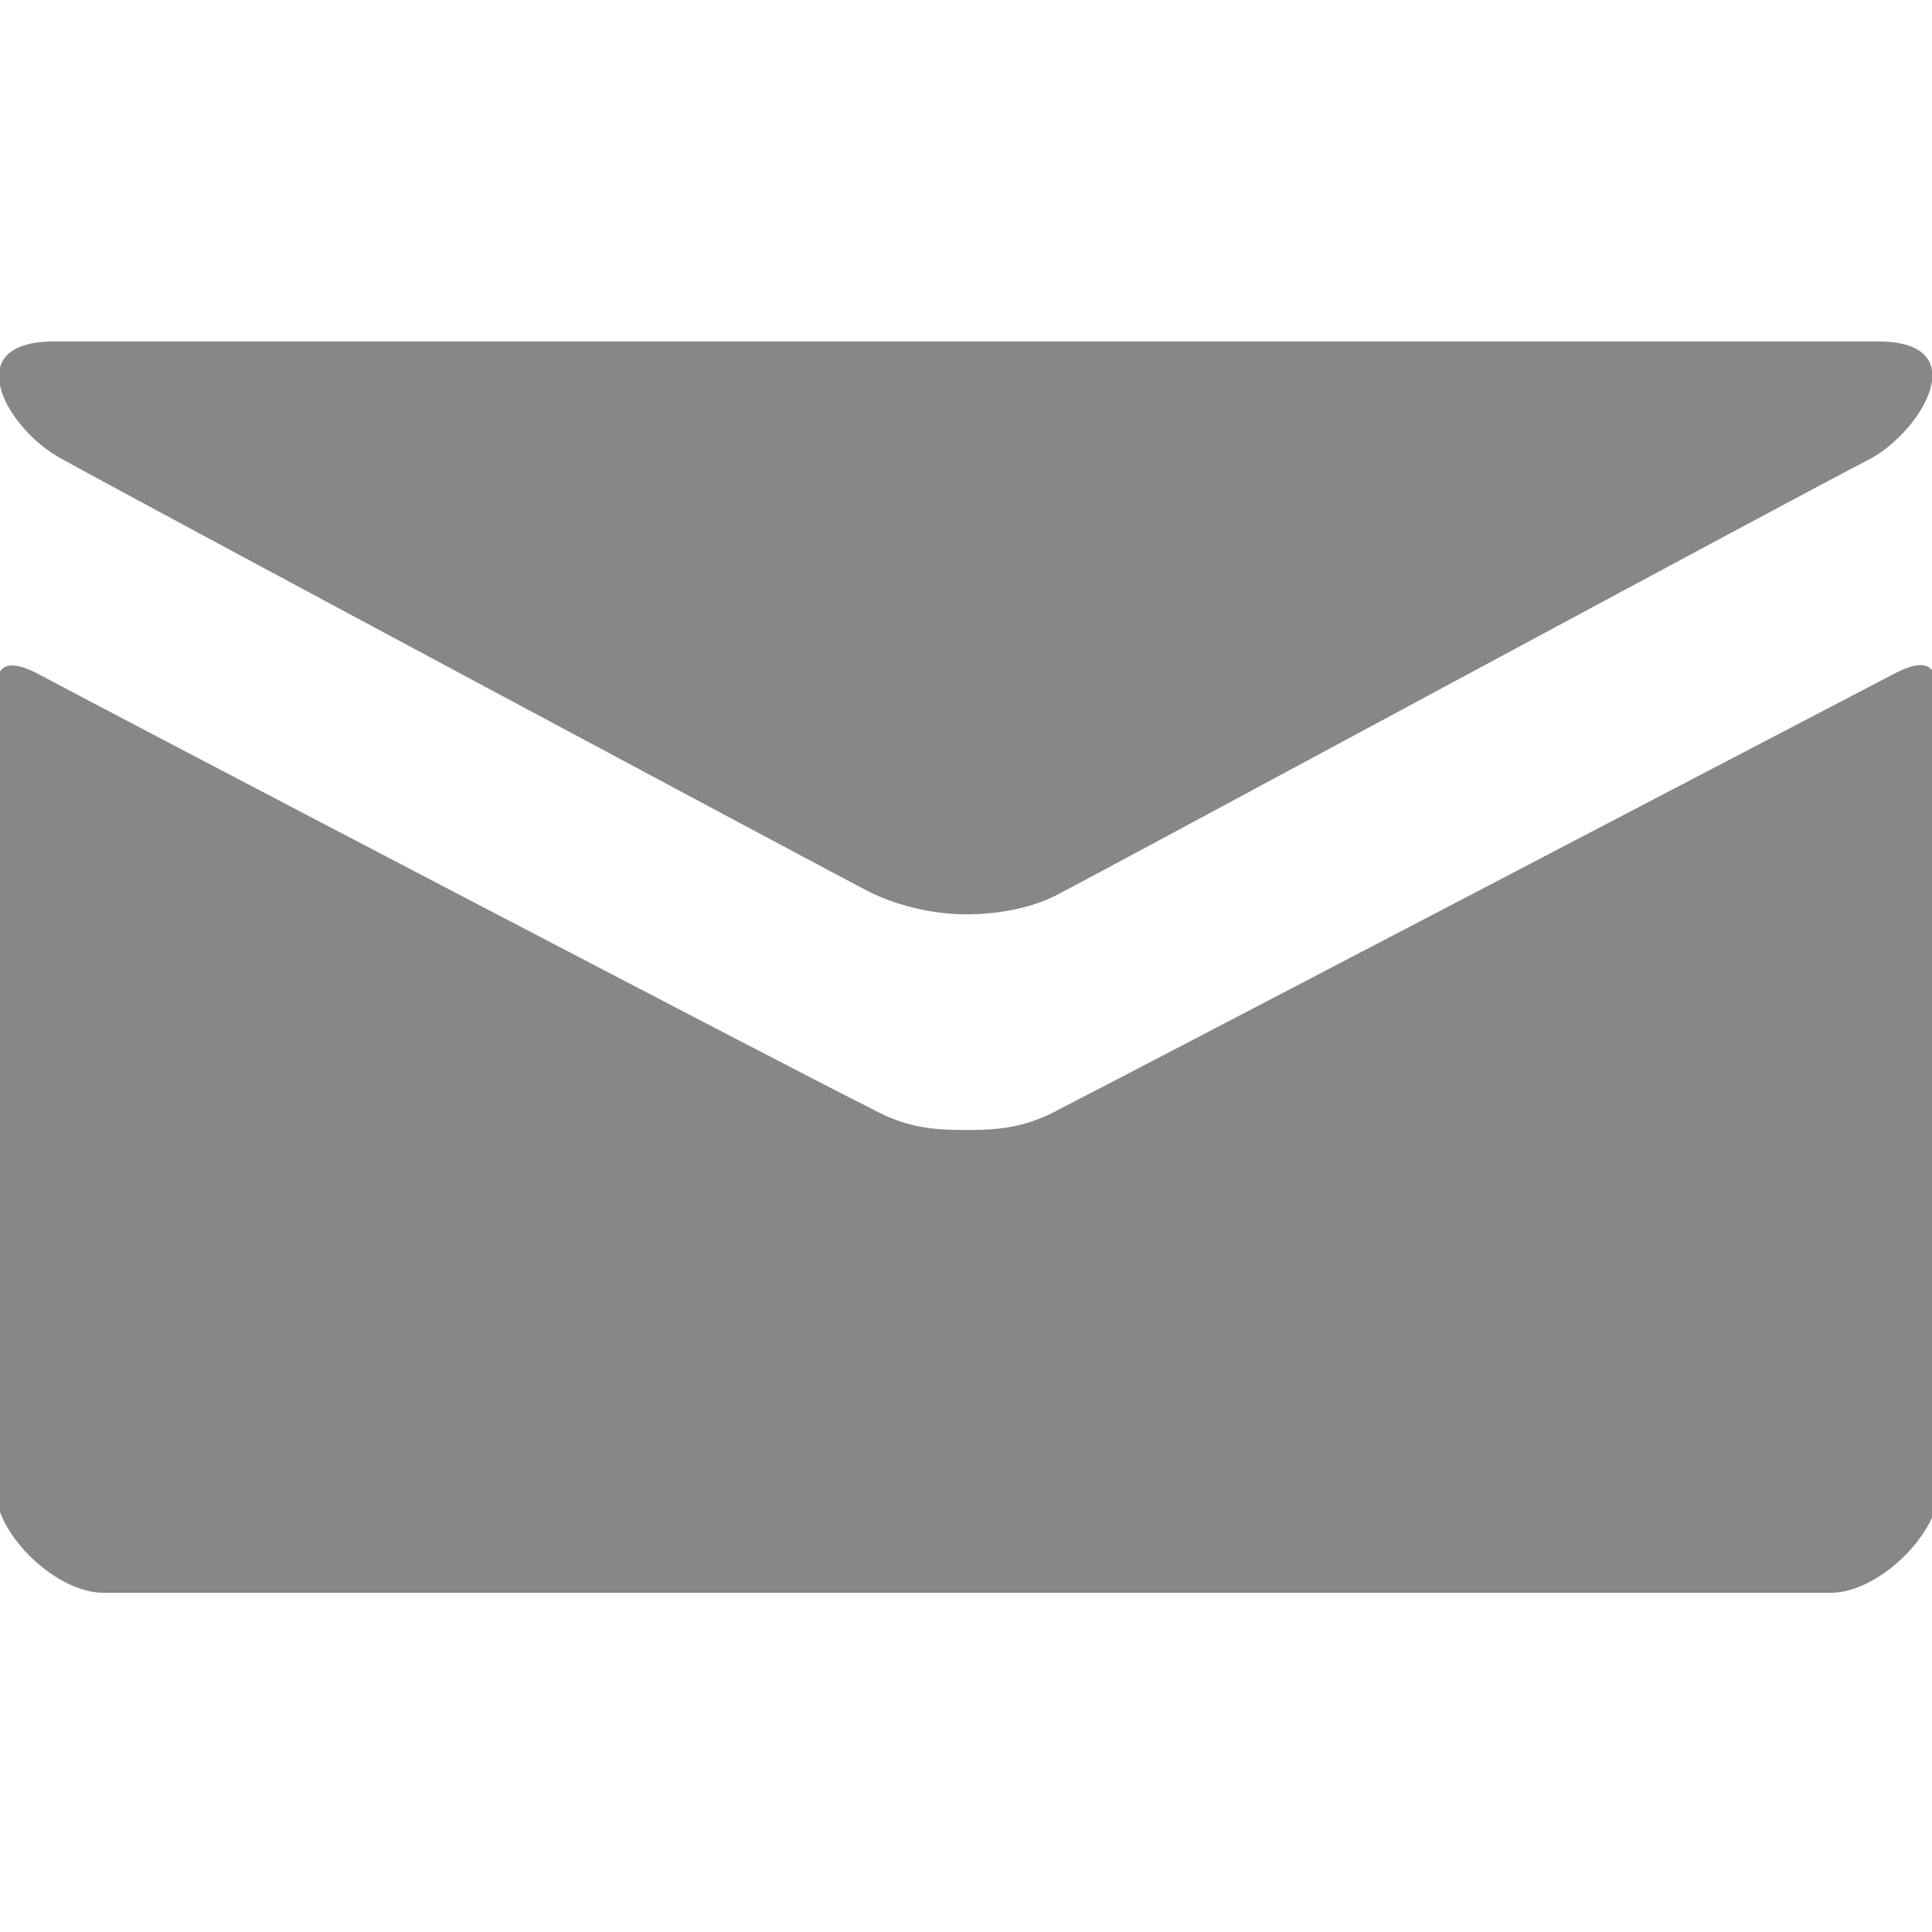 <?xml version="1.0" encoding="utf-8"?>
<!-- Generator: Adobe Illustrator 19.0.0, SVG Export Plug-In . SVG Version: 6.00 Build 0)  -->
<svg version="1.1" id="Layer_1" xmlns="http://www.w3.org/2000/svg" xmlns:xlink="http://www.w3.org/1999/xlink" x="0px" y="0px"
	 width="86px" height="86px" viewBox="0 0 86 86" enable-background="new 0 0 86 86" xml:space="preserve">
<g>
	<path fill="#878787" d="M2.7,20.4c2.3,1.3,34.8,18.7,36,19.3s2.8,1,4.3,1s3.1-0.3,4.3-1c1.2-0.6,33.6-18.1,36-19.3
		c2.3-1.3,4.6-5.2,0.3-5.2H2.4C-1.9,15.2,0.3,19.1,2.7,20.4z M84.3,30c-2.7,1.4-35.4,18.5-37,19.3c-1.6,0.9-2.8,1-4.3,1
		s-2.7-0.1-4.3-1C37,48.5,4.3,31.4,1.7,30c-1.9-1-1.9,0.2-1.9,1.1s0,35.2,0,35.2c0,2,2.7,4.6,4.8,4.6h76.9c2.1,0,4.8-2.6,4.8-4.6
		c0,0,0-34.3,0-35.2C86.2,30.1,86.2,29,84.3,30z"/>
</g>
</svg>
